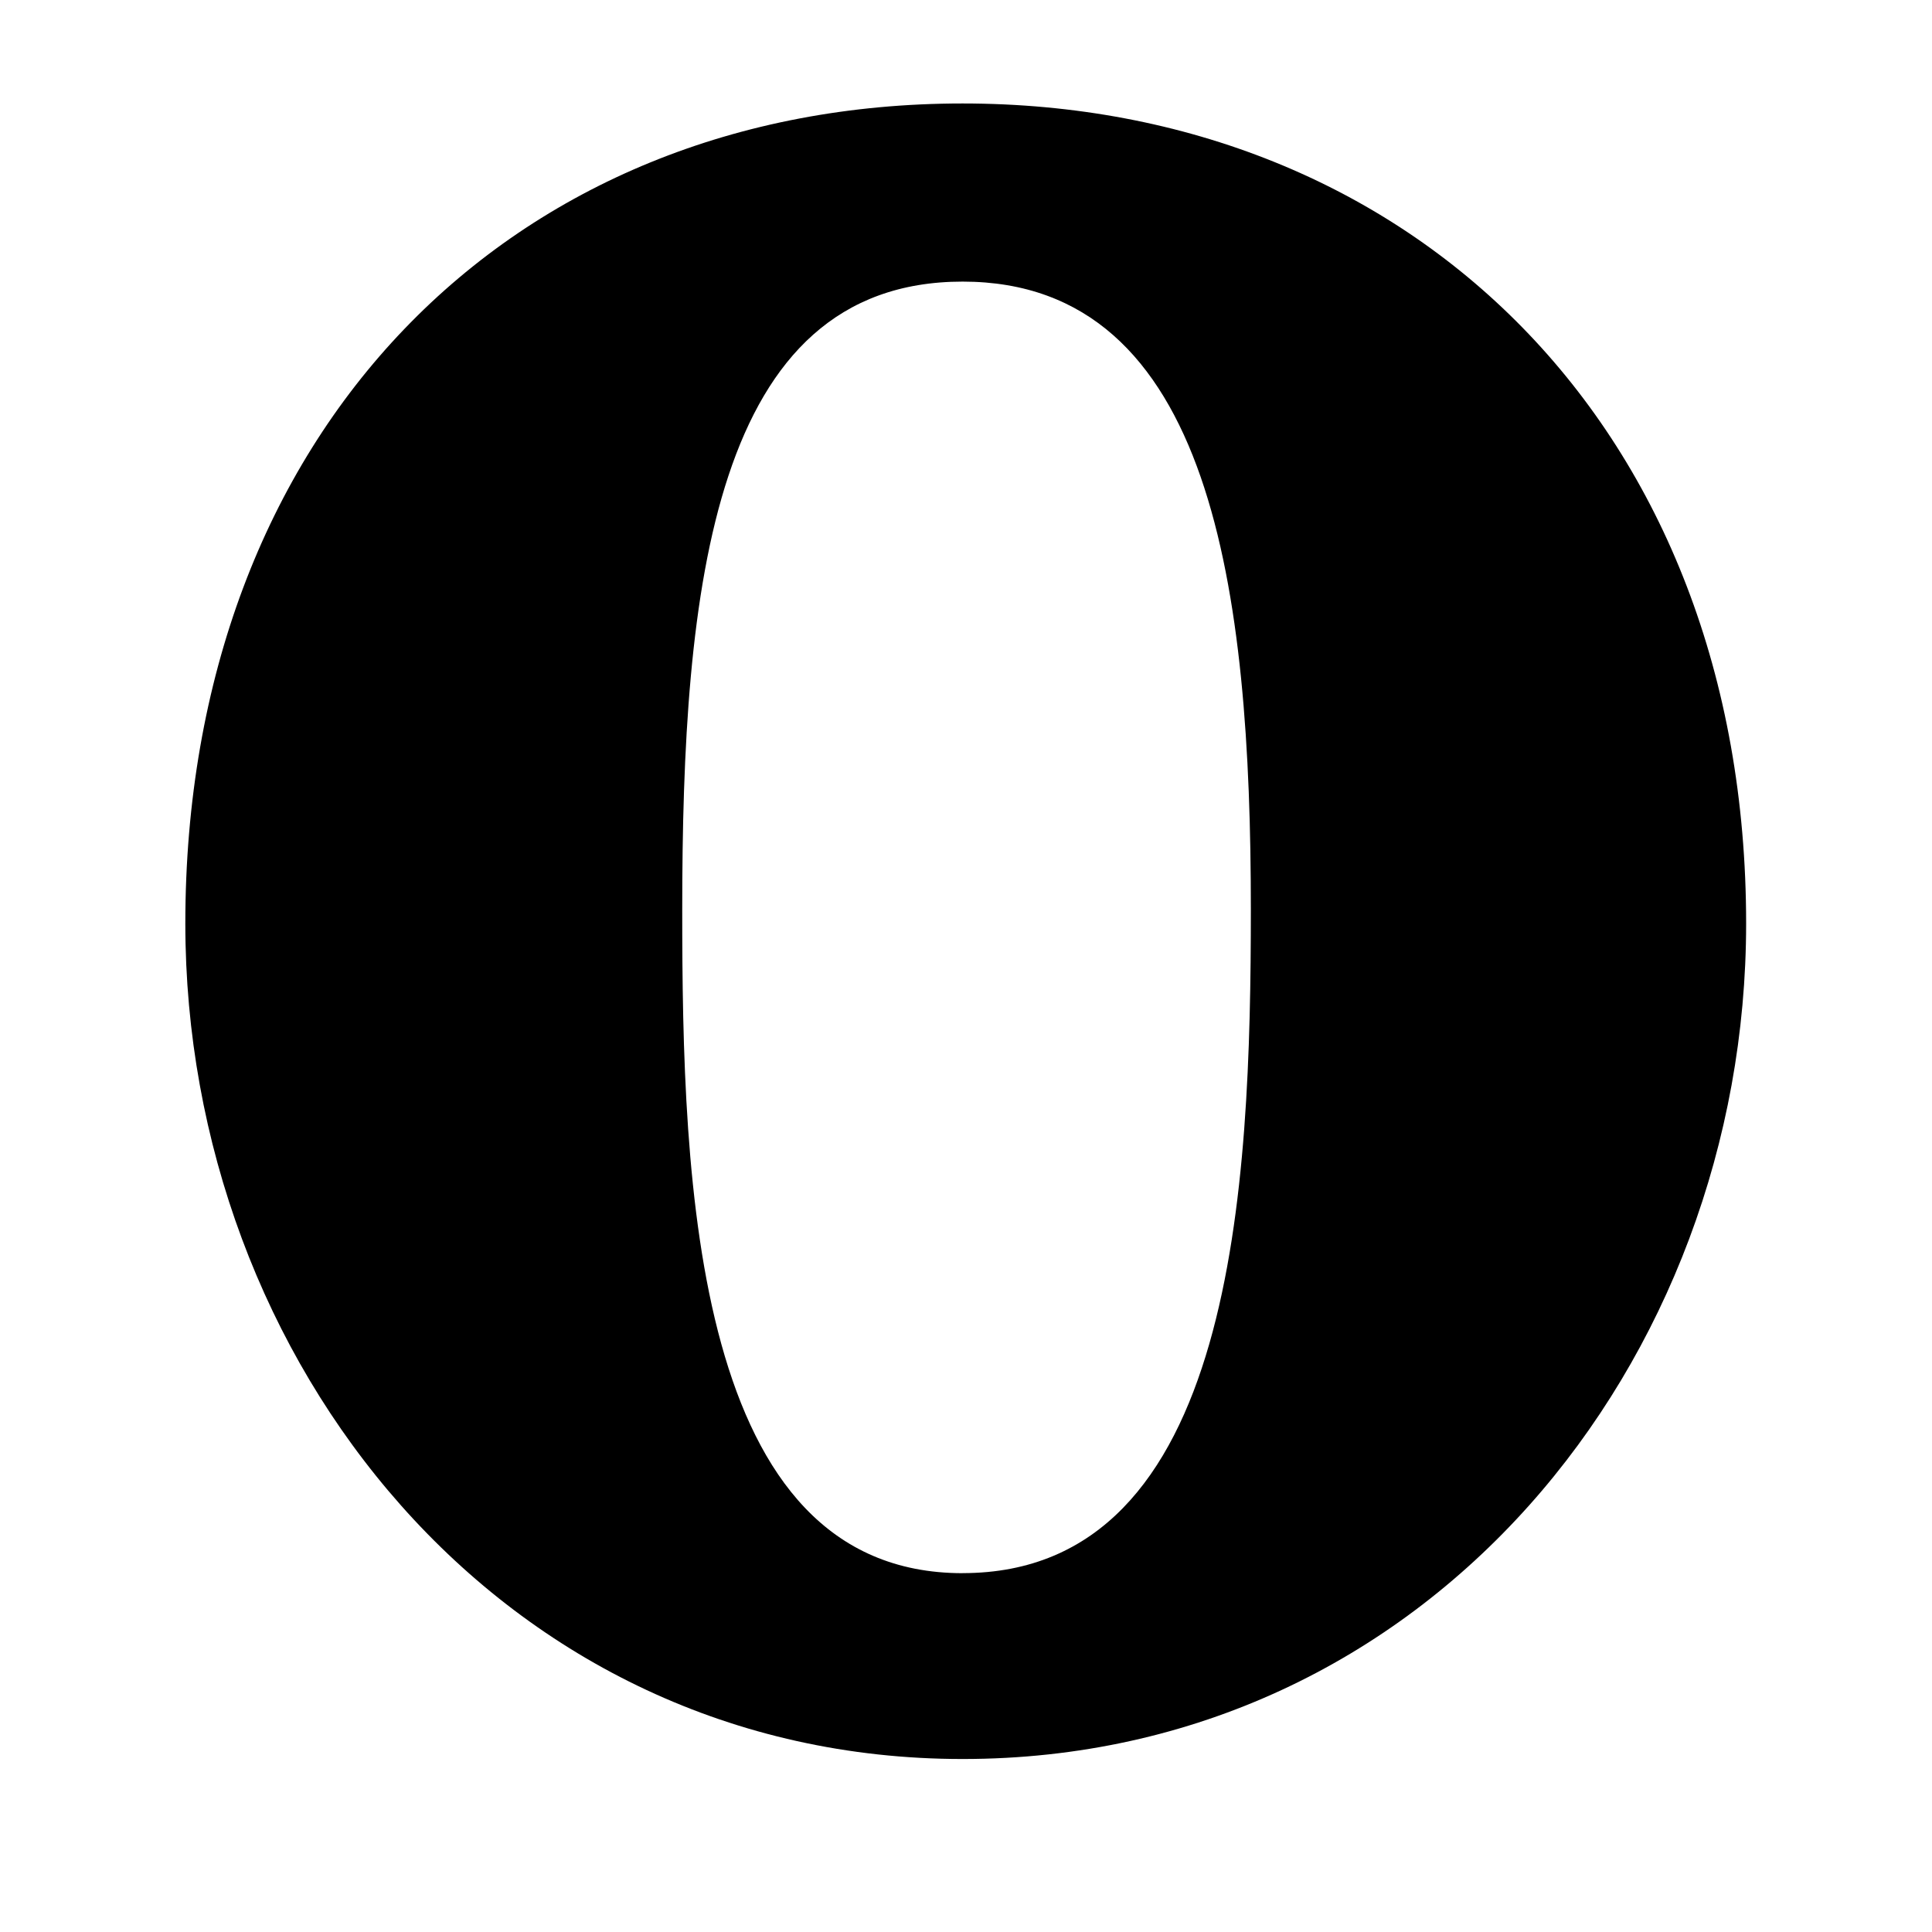<svg viewBox="0 0 1195 1195" xmlns="http://www.w3.org/2000/svg"><path d="M595.38 64C315.654 64 114.63 266.896 114.63 571.224c0 270.818 195.502 516.776 480.784 516.776 288.078 0 484.62-245.886 484.62-516.776C1080.035 264.464 872.59 64 595.38 64zM773.69 562.542c-.068 169.352-9.098 410.482-178.276 410.482v.034c-166.784 0-173.432-241.266-173.432-410.308 0-198.38 18.56-388.568 173.432-388.568 154.874 0 178.276 192.584 178.276 388.36z"/></svg>
